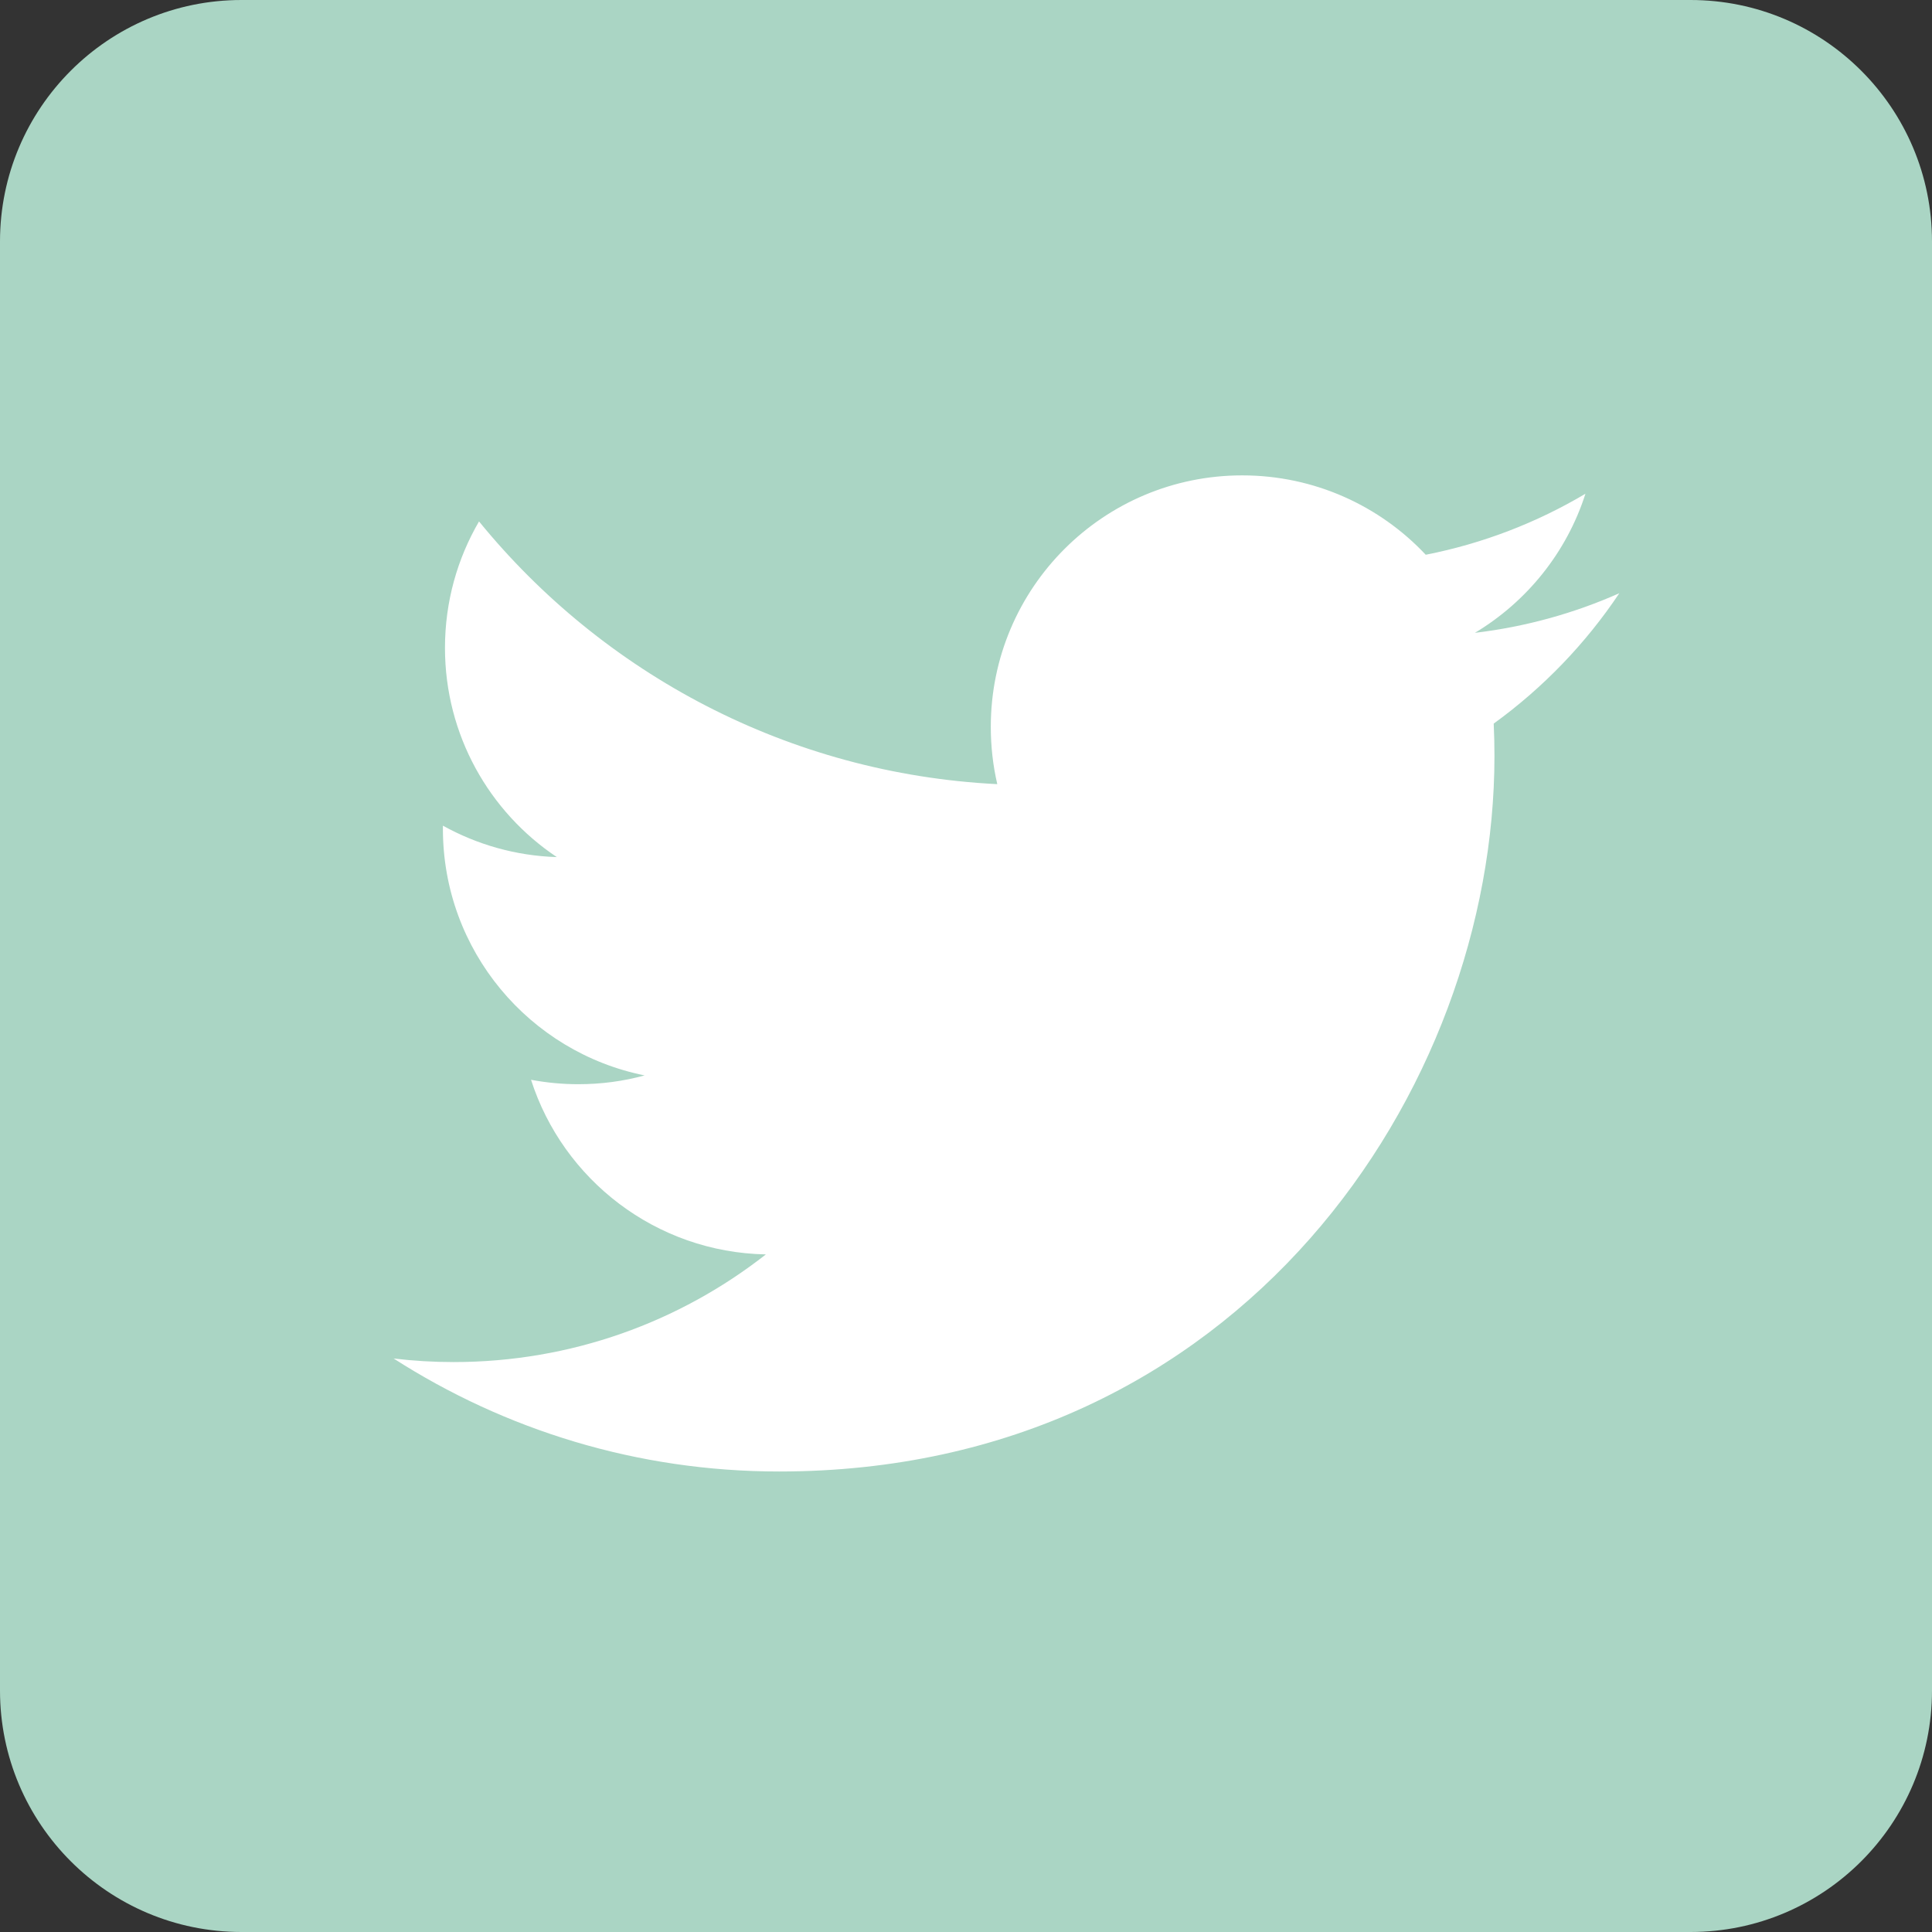 <?xml version="1.0" encoding="utf-8"?>
<!-- Generator: Adobe Illustrator 14.0.0, SVG Export Plug-In . SVG Version: 6.00 Build 43363)  -->
<!DOCTYPE svg PUBLIC "-//W3C//DTD SVG 1.1//EN" "http://www.w3.org/Graphics/SVG/1.1/DTD/svg11.dtd">
<svg version="1.1" id="Icon" xmlns="http://www.w3.org/2000/svg" xmlns:xlink="http://www.w3.org/1999/xlink" x="0px" y="0px"
	 width="72px" height="72px" viewBox="0 0 72 72" enable-background="new 0 0 72 72" xml:space="preserve">
<rect x="0" y="0" width="72" height="72" fill="#333333" stroke="none"/>
<path fill="#AAD5C4" d="M72,63c0,4.97-4.03,9-9,9H9c-4.97,0-9-4.03-9-9V9c0-4.97,4.03-9,9-9h54c4.97,0,9,4.03,9,9V63z"/>
<path fill="#FFFFFF" d="M60.347,22.108c-1.681,0.746-3.485,1.25-5.382,1.476c1.936-1.16,3.42-2.997,4.12-5.184
	c-1.81,1.074-3.814,1.854-5.952,2.274c-1.709-1.821-4.145-2.958-6.84-2.958c-5.174,0-9.369,4.194-9.369,9.371
	c0,0.733,0.082,1.449,0.242,2.136c-7.789-0.392-14.693-4.122-19.314-9.791c-0.807,1.384-1.269,2.994-1.269,4.711
	c0,3.25,1.654,6.119,4.168,7.798c-1.536-0.048-2.98-0.469-4.245-1.171c0,0.039,0,0.078,0,0.119c0,4.541,3.229,8.326,7.517,9.188
	c-0.788,0.216-1.614,0.328-2.469,0.328c-0.604,0-1.191-0.057-1.764-0.165c1.192,3.722,4.653,6.431,8.752,6.508
	c-3.207,2.514-7.248,4.012-11.637,4.012c-0.756,0-1.503-0.045-2.236-0.133c4.147,2.659,9.072,4.211,14.364,4.211
	c17.235,0,26.661-14.277,26.661-26.66c0-0.407-0.009-0.81-0.028-1.212C57.501,25.638,59.091,23.988,60.347,22.108z"/>
</svg>
